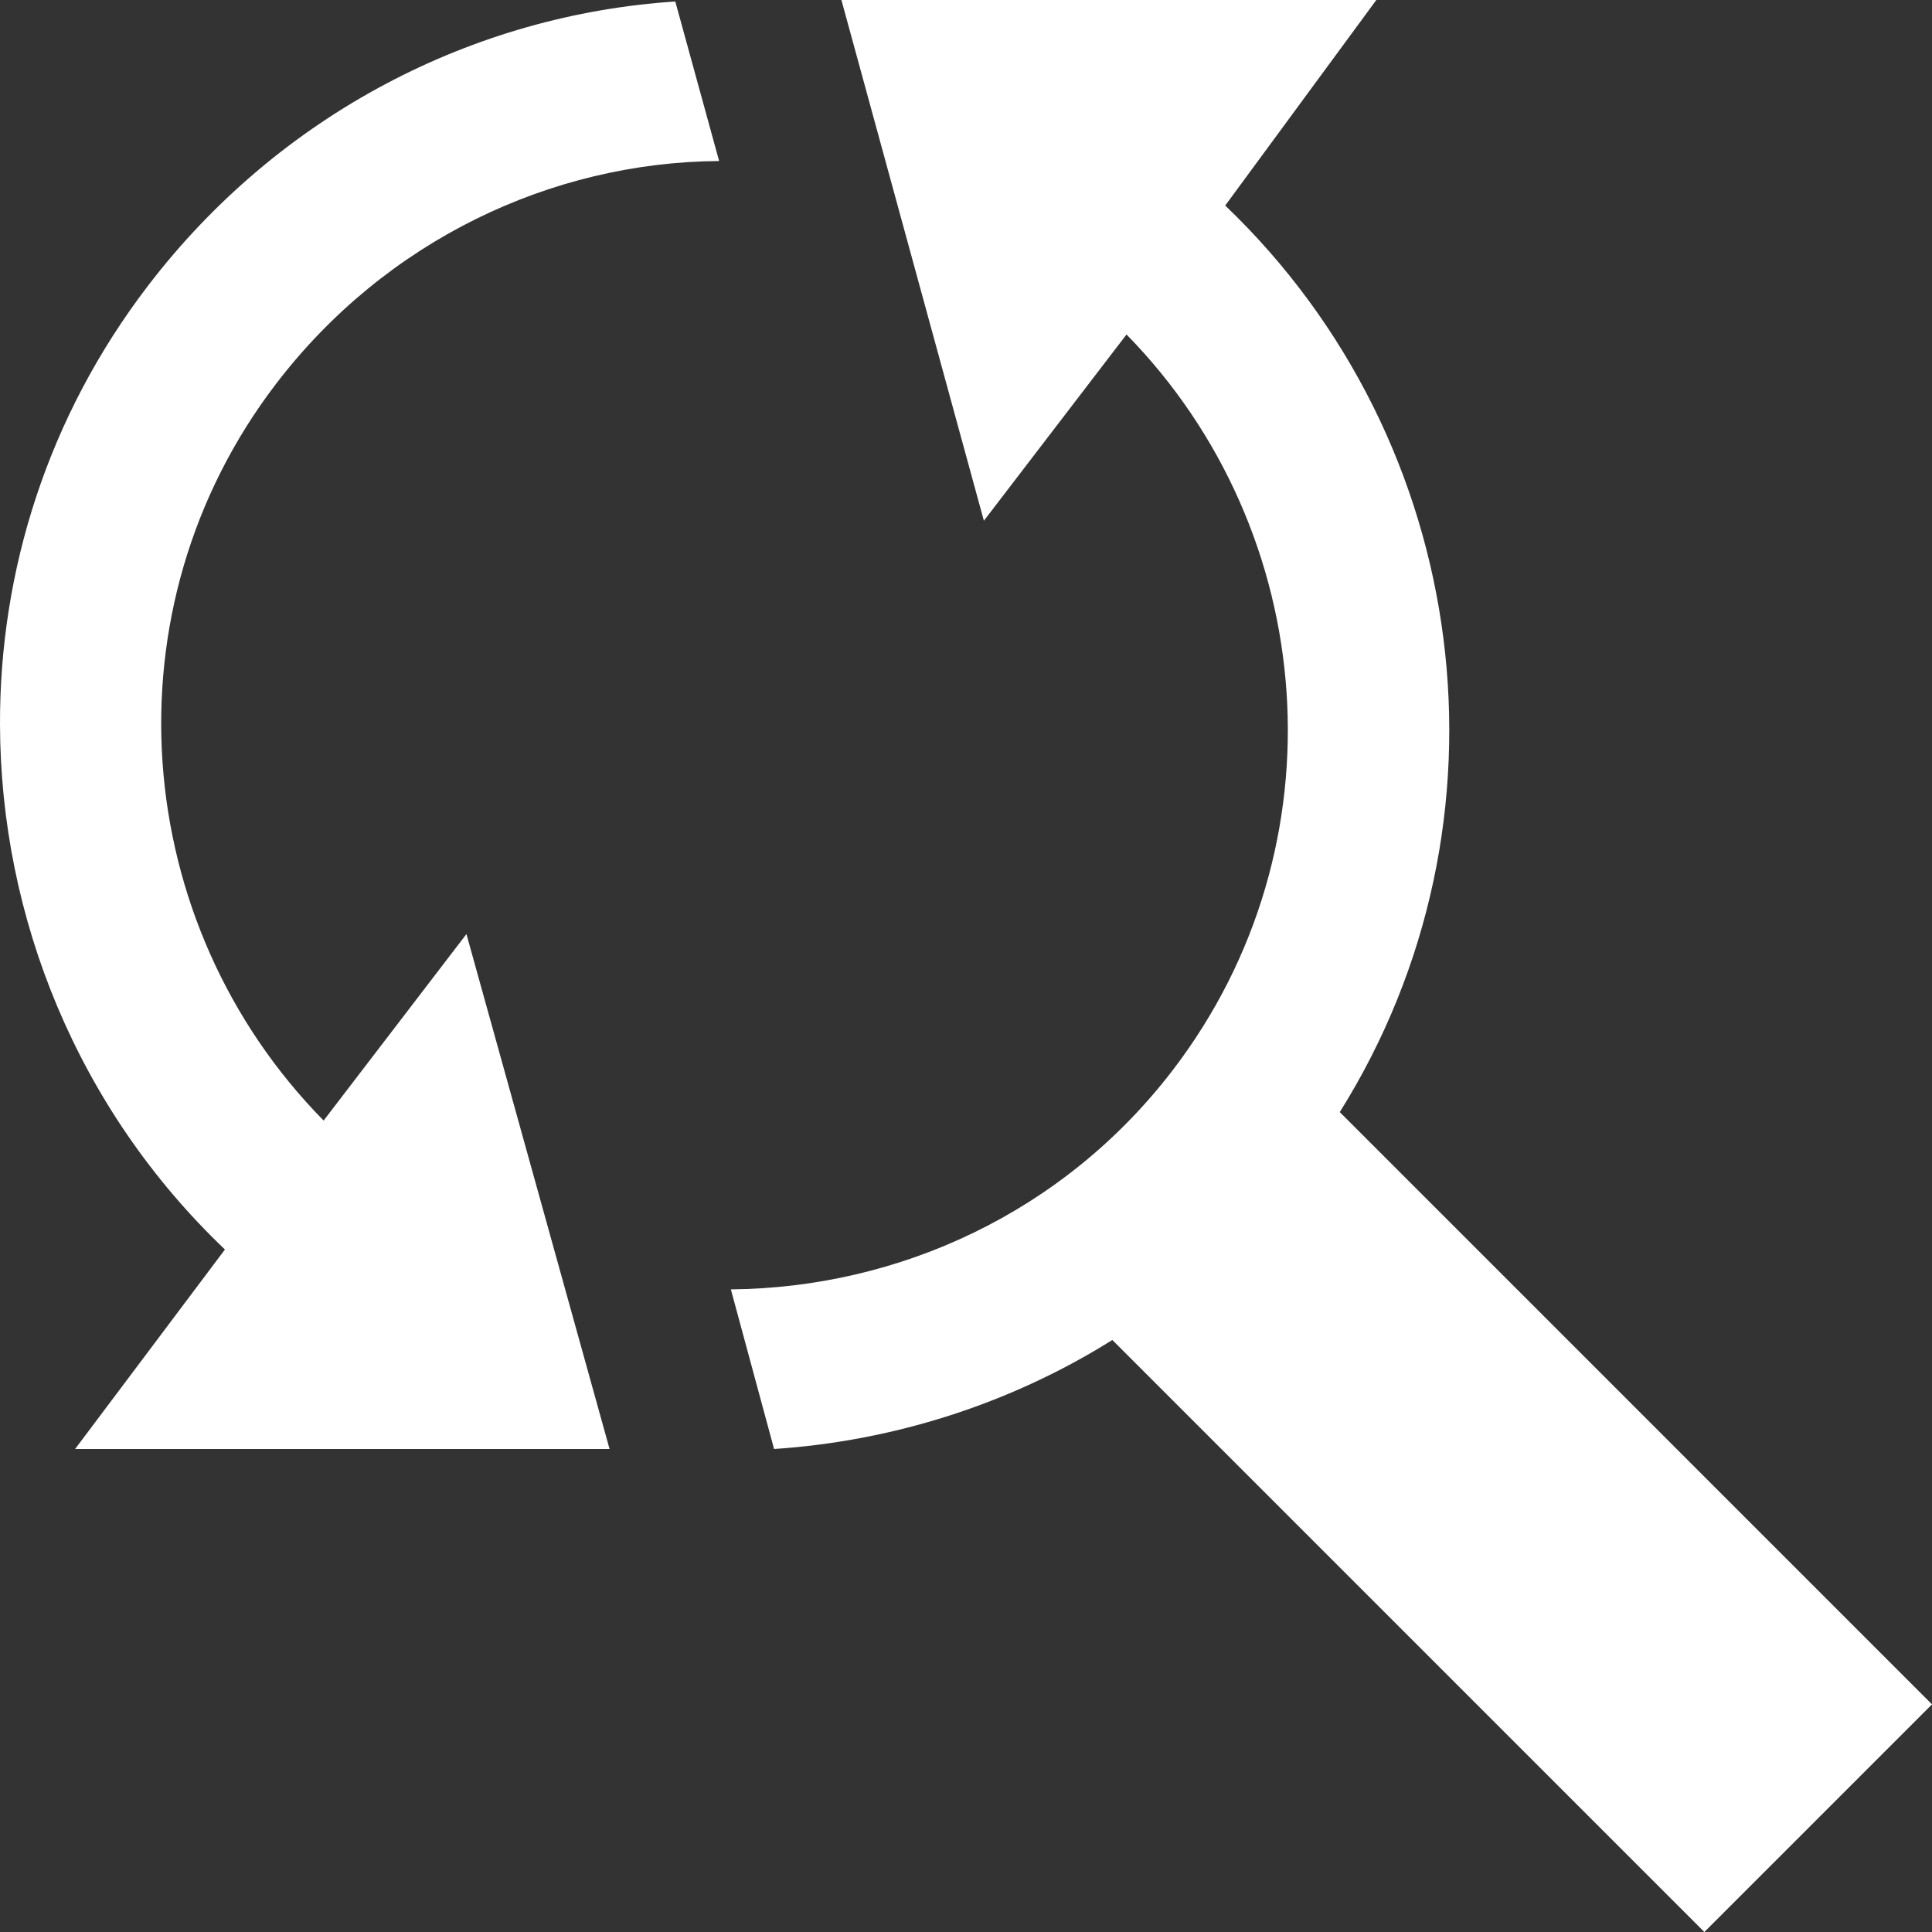 <svg width="47" height="47" viewBox="0 0 47 47" fill="none" xmlns="http://www.w3.org/2000/svg">
<rect x="0" y="0" width="47" height="47" fill="#333333" stroke="none"/>
<g clip-path="url(#clip0_230_8)">
<path fill-rule="evenodd" clip-rule="evenodd" d="M27.06 32.598C24.567 34.159 21.722 35.058 18.831 35.25L17.78 31.367C21.859 31.329 25.872 29.504 28.531 26.032C32.712 20.568 32.103 12.931 27.405 8.137L23.935 12.668L20.469 0H33.482L29.806 5C35.828 10.759 37.014 19.998 32.593 27.054L47 41.462L41.462 47L27.06 32.598V32.598ZM5.472 30.397C1.886 26.98 0.012 22.317 6.09877e-05 17.625C-0.01 13.889 1.159 10.14 3.603 6.948C6.809 2.761 11.537 0.356 16.428 0.037L17.494 3.917C13.407 3.946 9.382 5.853 6.719 9.333C2.53 14.807 3.151 22.464 7.873 27.26L11.347 22.723L14.829 35.25H1.827L5.472 30.397Z" fill="white"/>
</g>
<defs>
<clipPath id="clip0_230_8">
<rect width="47" height="47" fill="white"/>
</clipPath>
</defs>
</svg>
